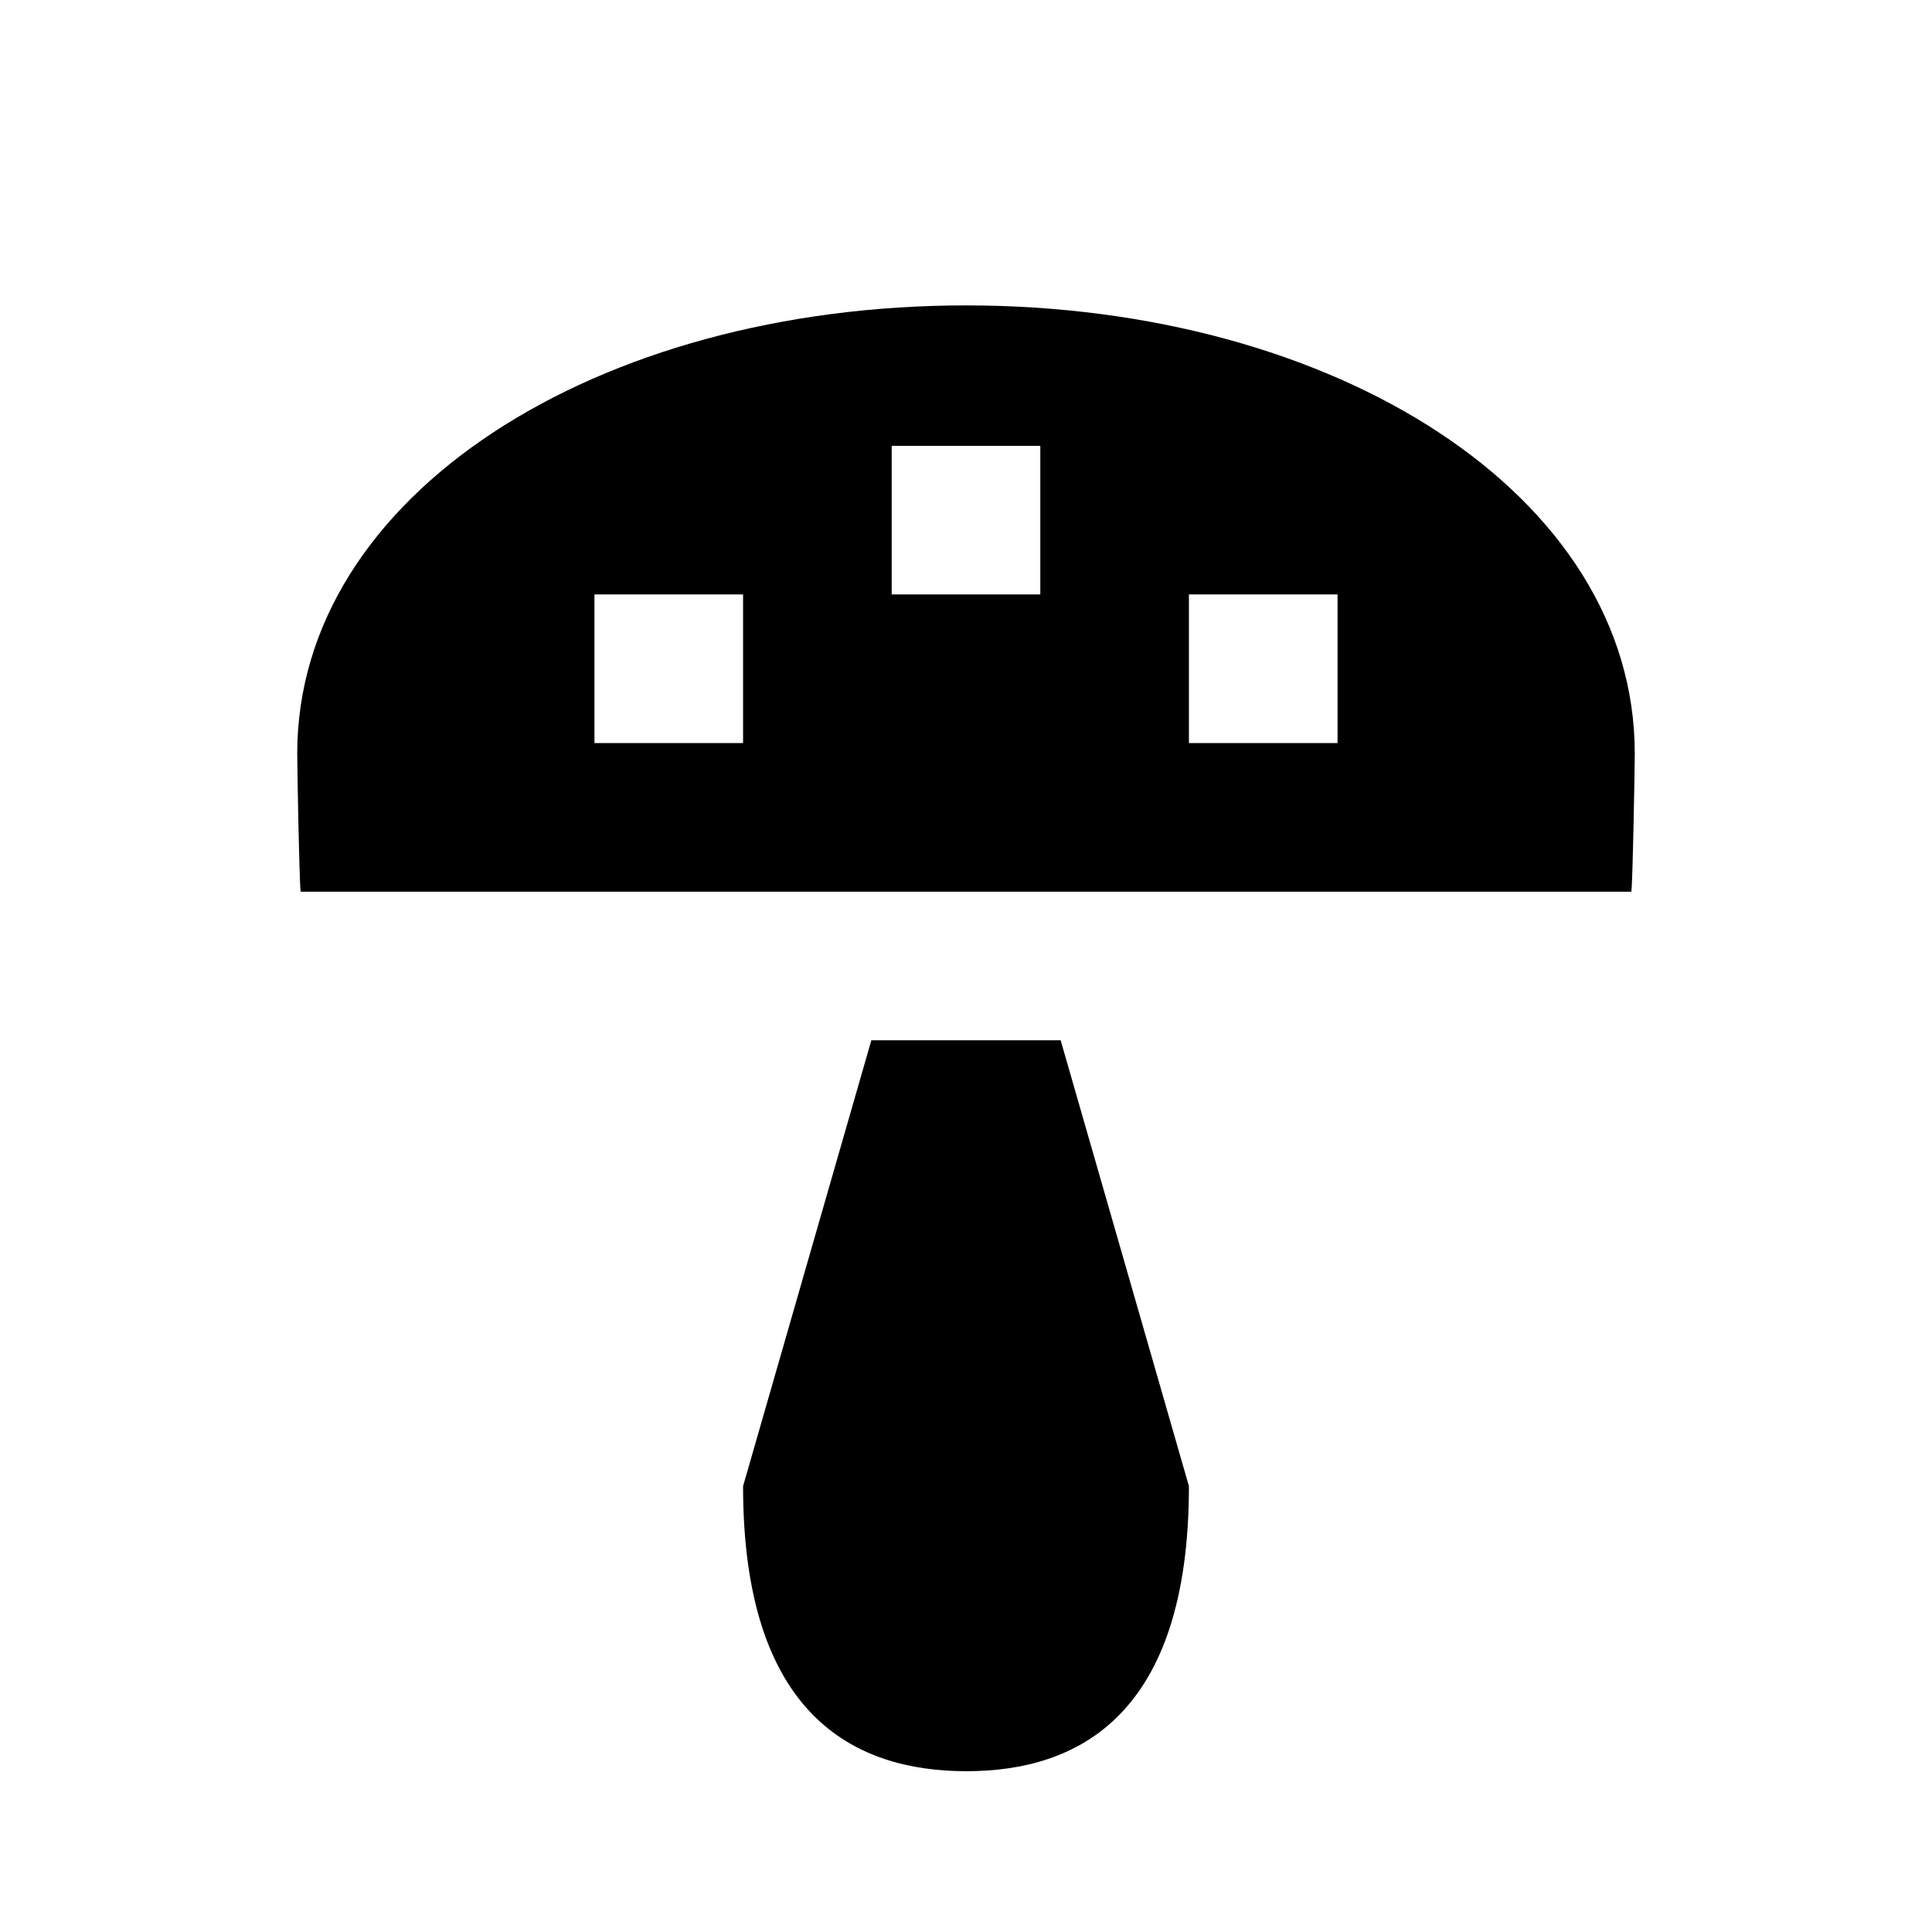 <svg xmlns="http://www.w3.org/2000/svg" viewBox="0 0 13 13"><path d="M7.137 7L8 10c0 1.547-.75 1.919-1.5 1.918S5 11.544 5 10l.863-3zM11 5.071c0 .085-.013.847-.023.929H2.023C2.013 5.918 2 5.156 2 5.071 2 3.33 4.015 2.055 6.5 2.055S11 3.33 11 5.07zM5 4H4v1h1zm2-1H6v1h1zm2 1H8v1h1z"/></svg>